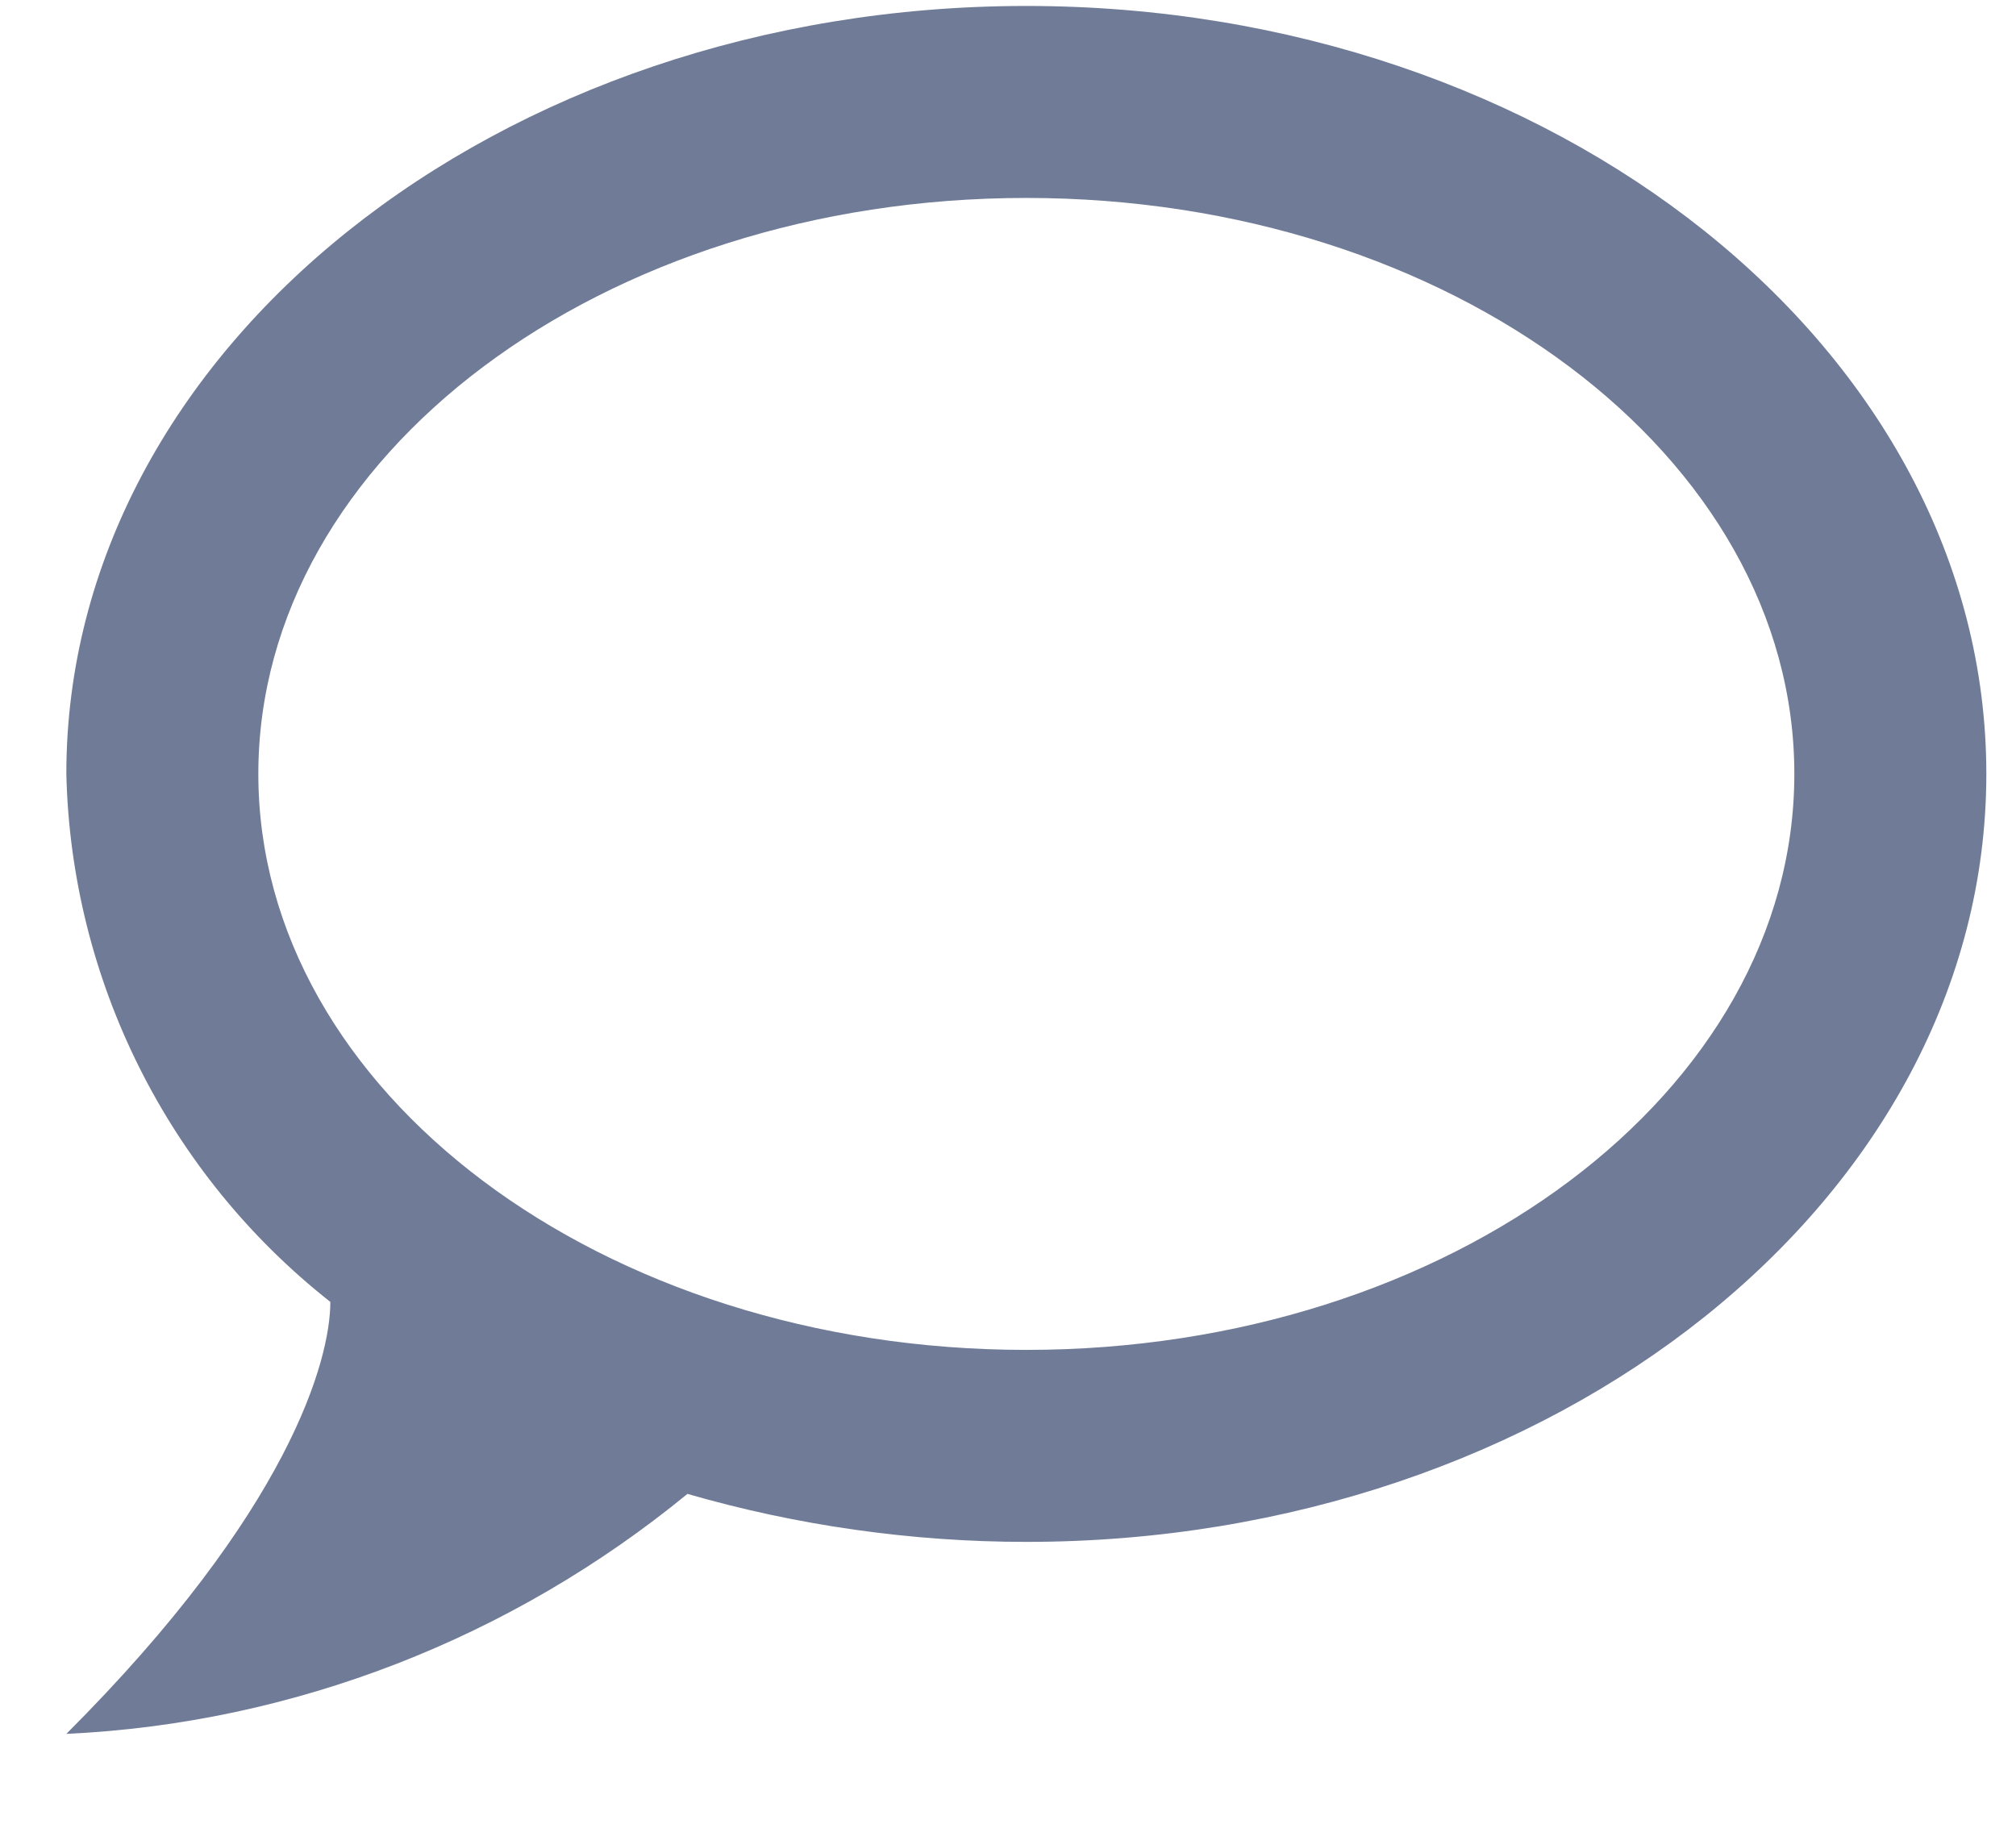 <svg width="21" height="19" viewBox="0 0 21 19" fill="none" xmlns="http://www.w3.org/2000/svg">
<path d="M10.691 0.062C5.191 0.062 0.691 3.642 0.691 8.062C0.741 10.212 1.751 12.232 3.441 13.562C3.441 14.162 3.021 15.732 0.691 18.062C3.061 17.952 5.331 17.062 7.161 15.562C8.301 15.892 9.501 16.062 10.691 16.062C16.191 16.062 20.691 12.482 20.691 8.062C20.691 3.642 16.191 0.062 10.691 0.062ZM10.691 14.062C6.271 14.062 2.691 11.372 2.691 8.062C2.691 4.752 6.271 2.062 10.691 2.062C15.111 2.062 18.691 4.752 18.691 8.062C18.691 11.372 15.111 14.062 10.691 14.062Z" fill="#707C97"/>
</svg>
